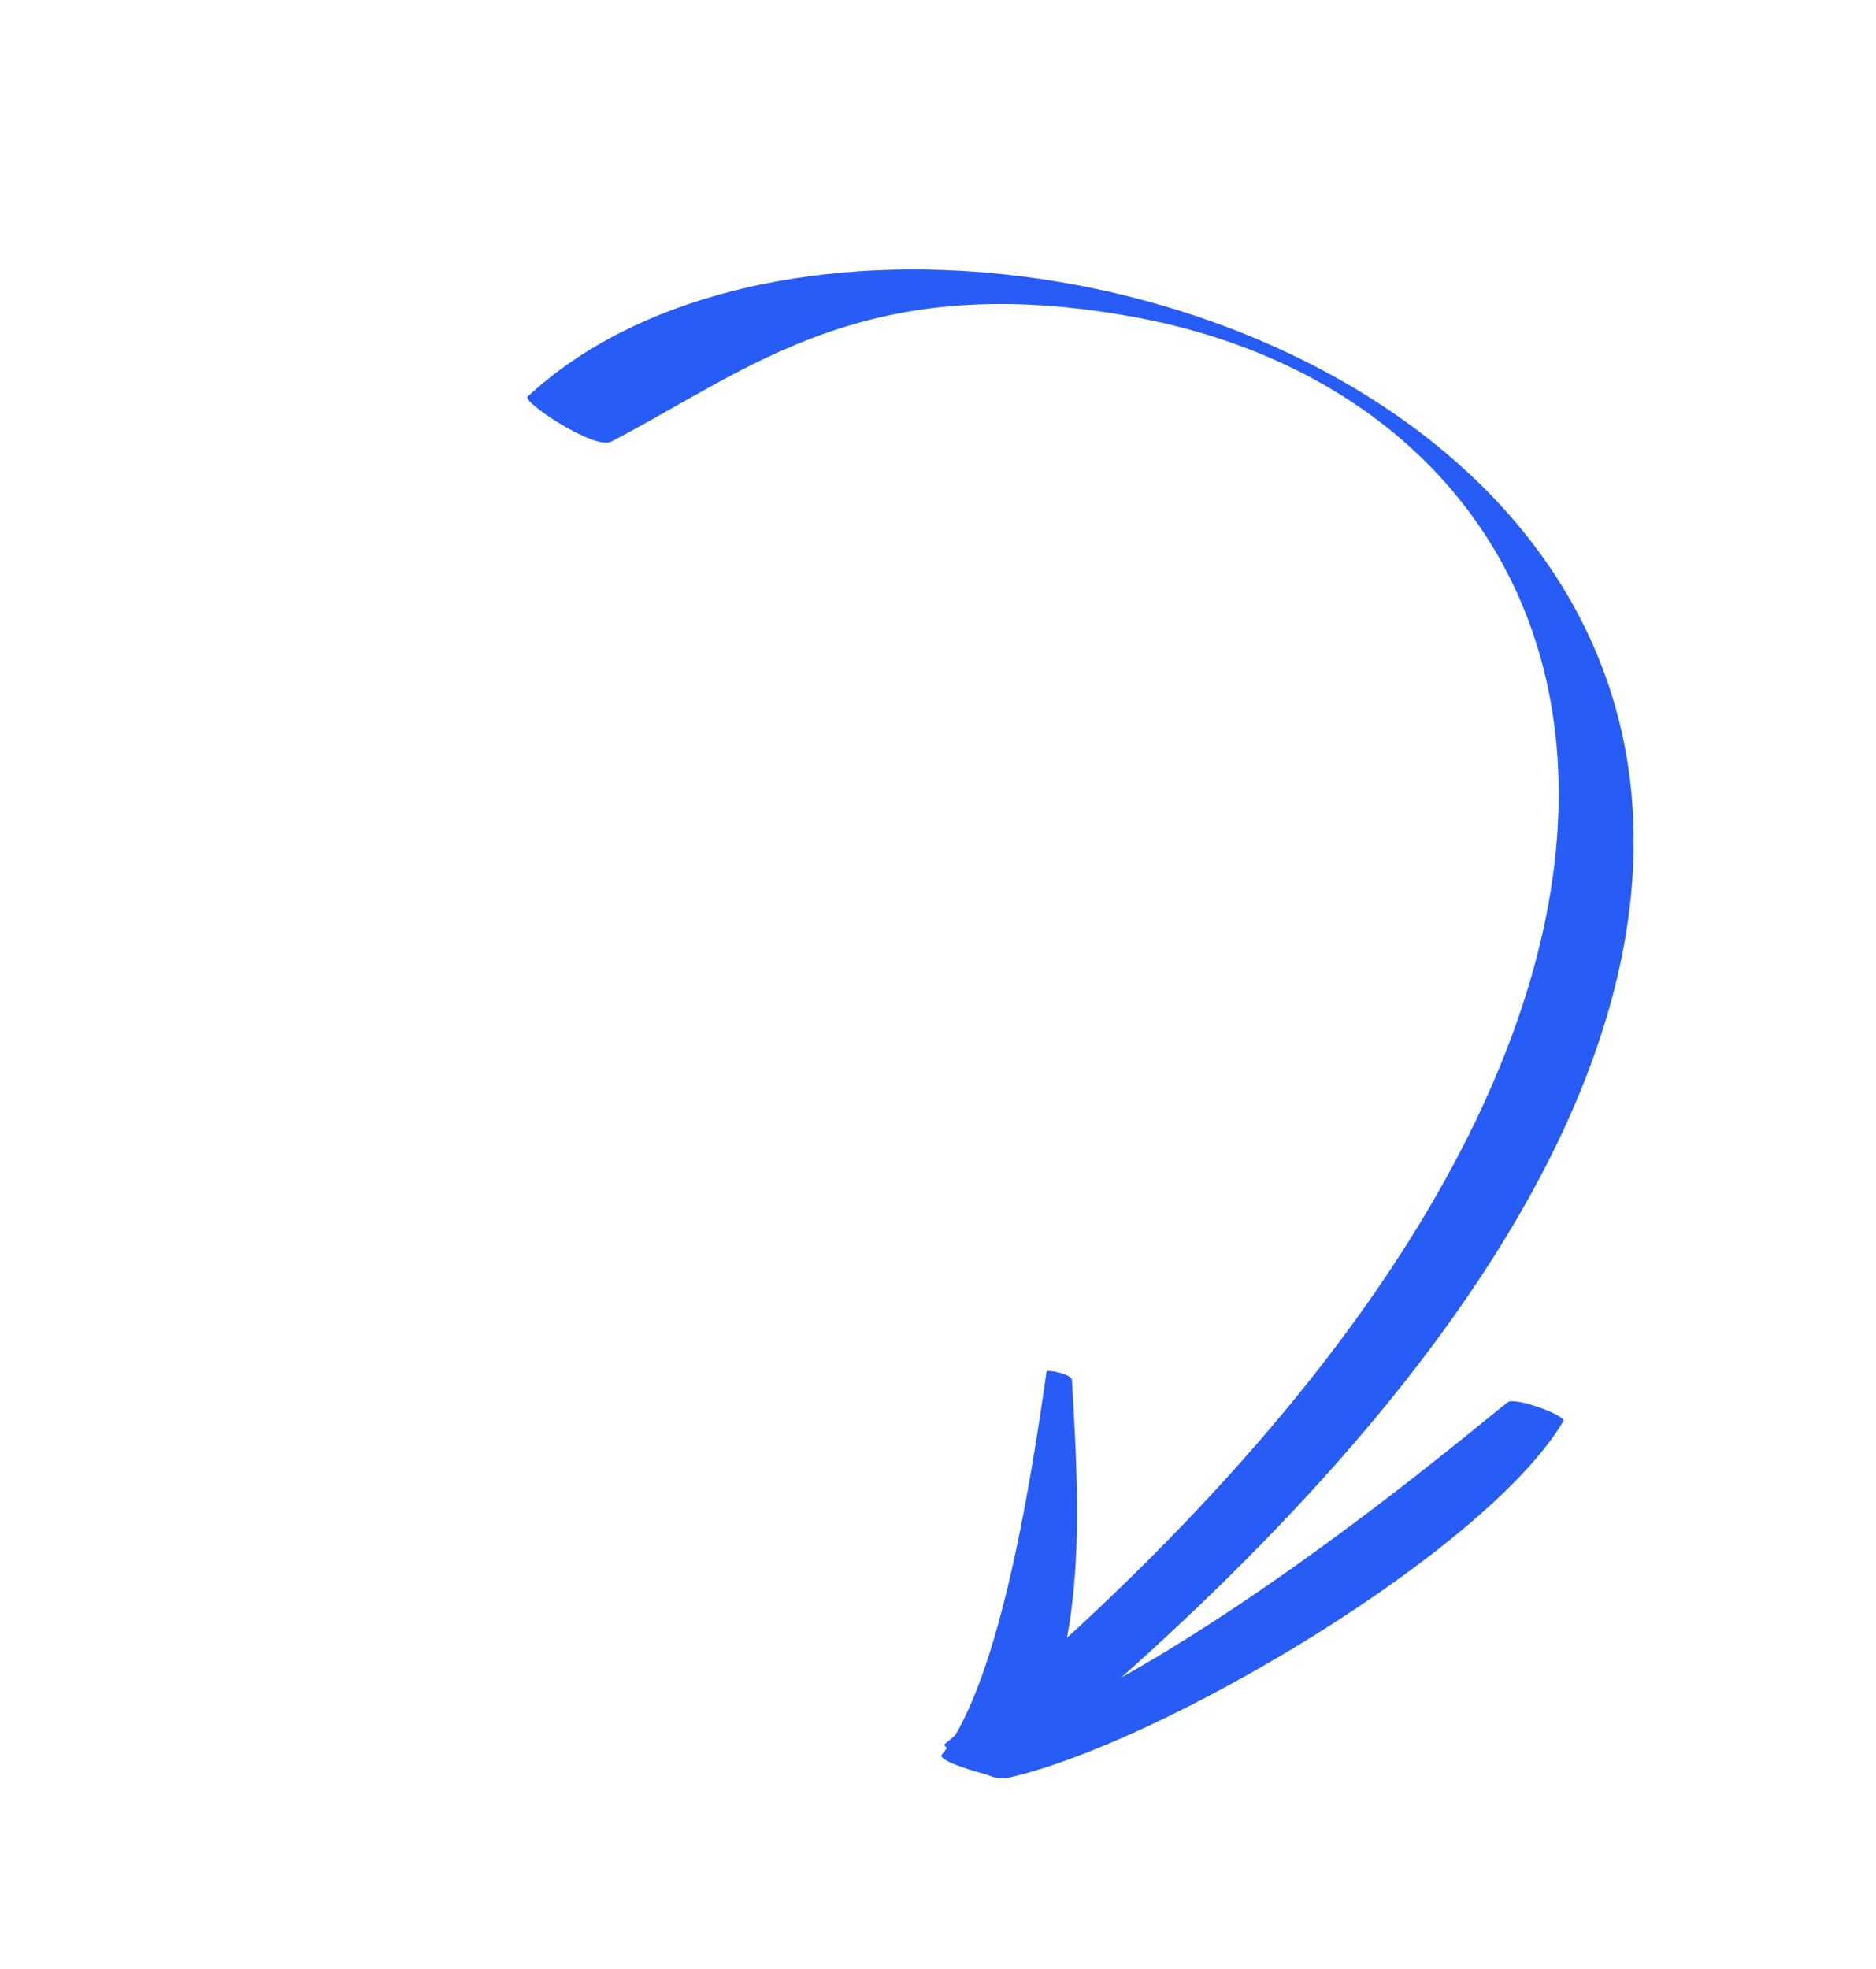<svg width="81" height="85" viewBox="0 0 81 85" fill="none" xmlns="http://www.w3.org/2000/svg">
<path d="M40.766 75.297C79.158 43.652 70.345 17.702 49.12 13.712C37.4 11.51 32.405 15.94 26.383 19.066C25.68 19.43 22.548 17.358 22.779 17.119C41.559 -0.298 106.894 24.853 43.407 76.67C42.895 77.125 40.672 75.369 40.766 75.297Z" fill="#275CF6"/>
<path d="M67.502 61.337C64.198 66.919 50.201 75.233 43.494 76.742C43.147 76.803 40.407 76.044 40.663 75.737C43.251 72.568 44.61 63.182 45.189 59.197C45.219 59.097 46.308 59.311 46.284 59.577C46.588 65.027 47.115 72.129 43.56 76.707C42.616 76.372 41.672 76.037 40.728 75.702C50.022 73.43 64.427 60.971 65.11 60.517C65.452 60.291 67.627 61.1 67.502 61.337Z" fill="#275CF6"/>
</svg>

